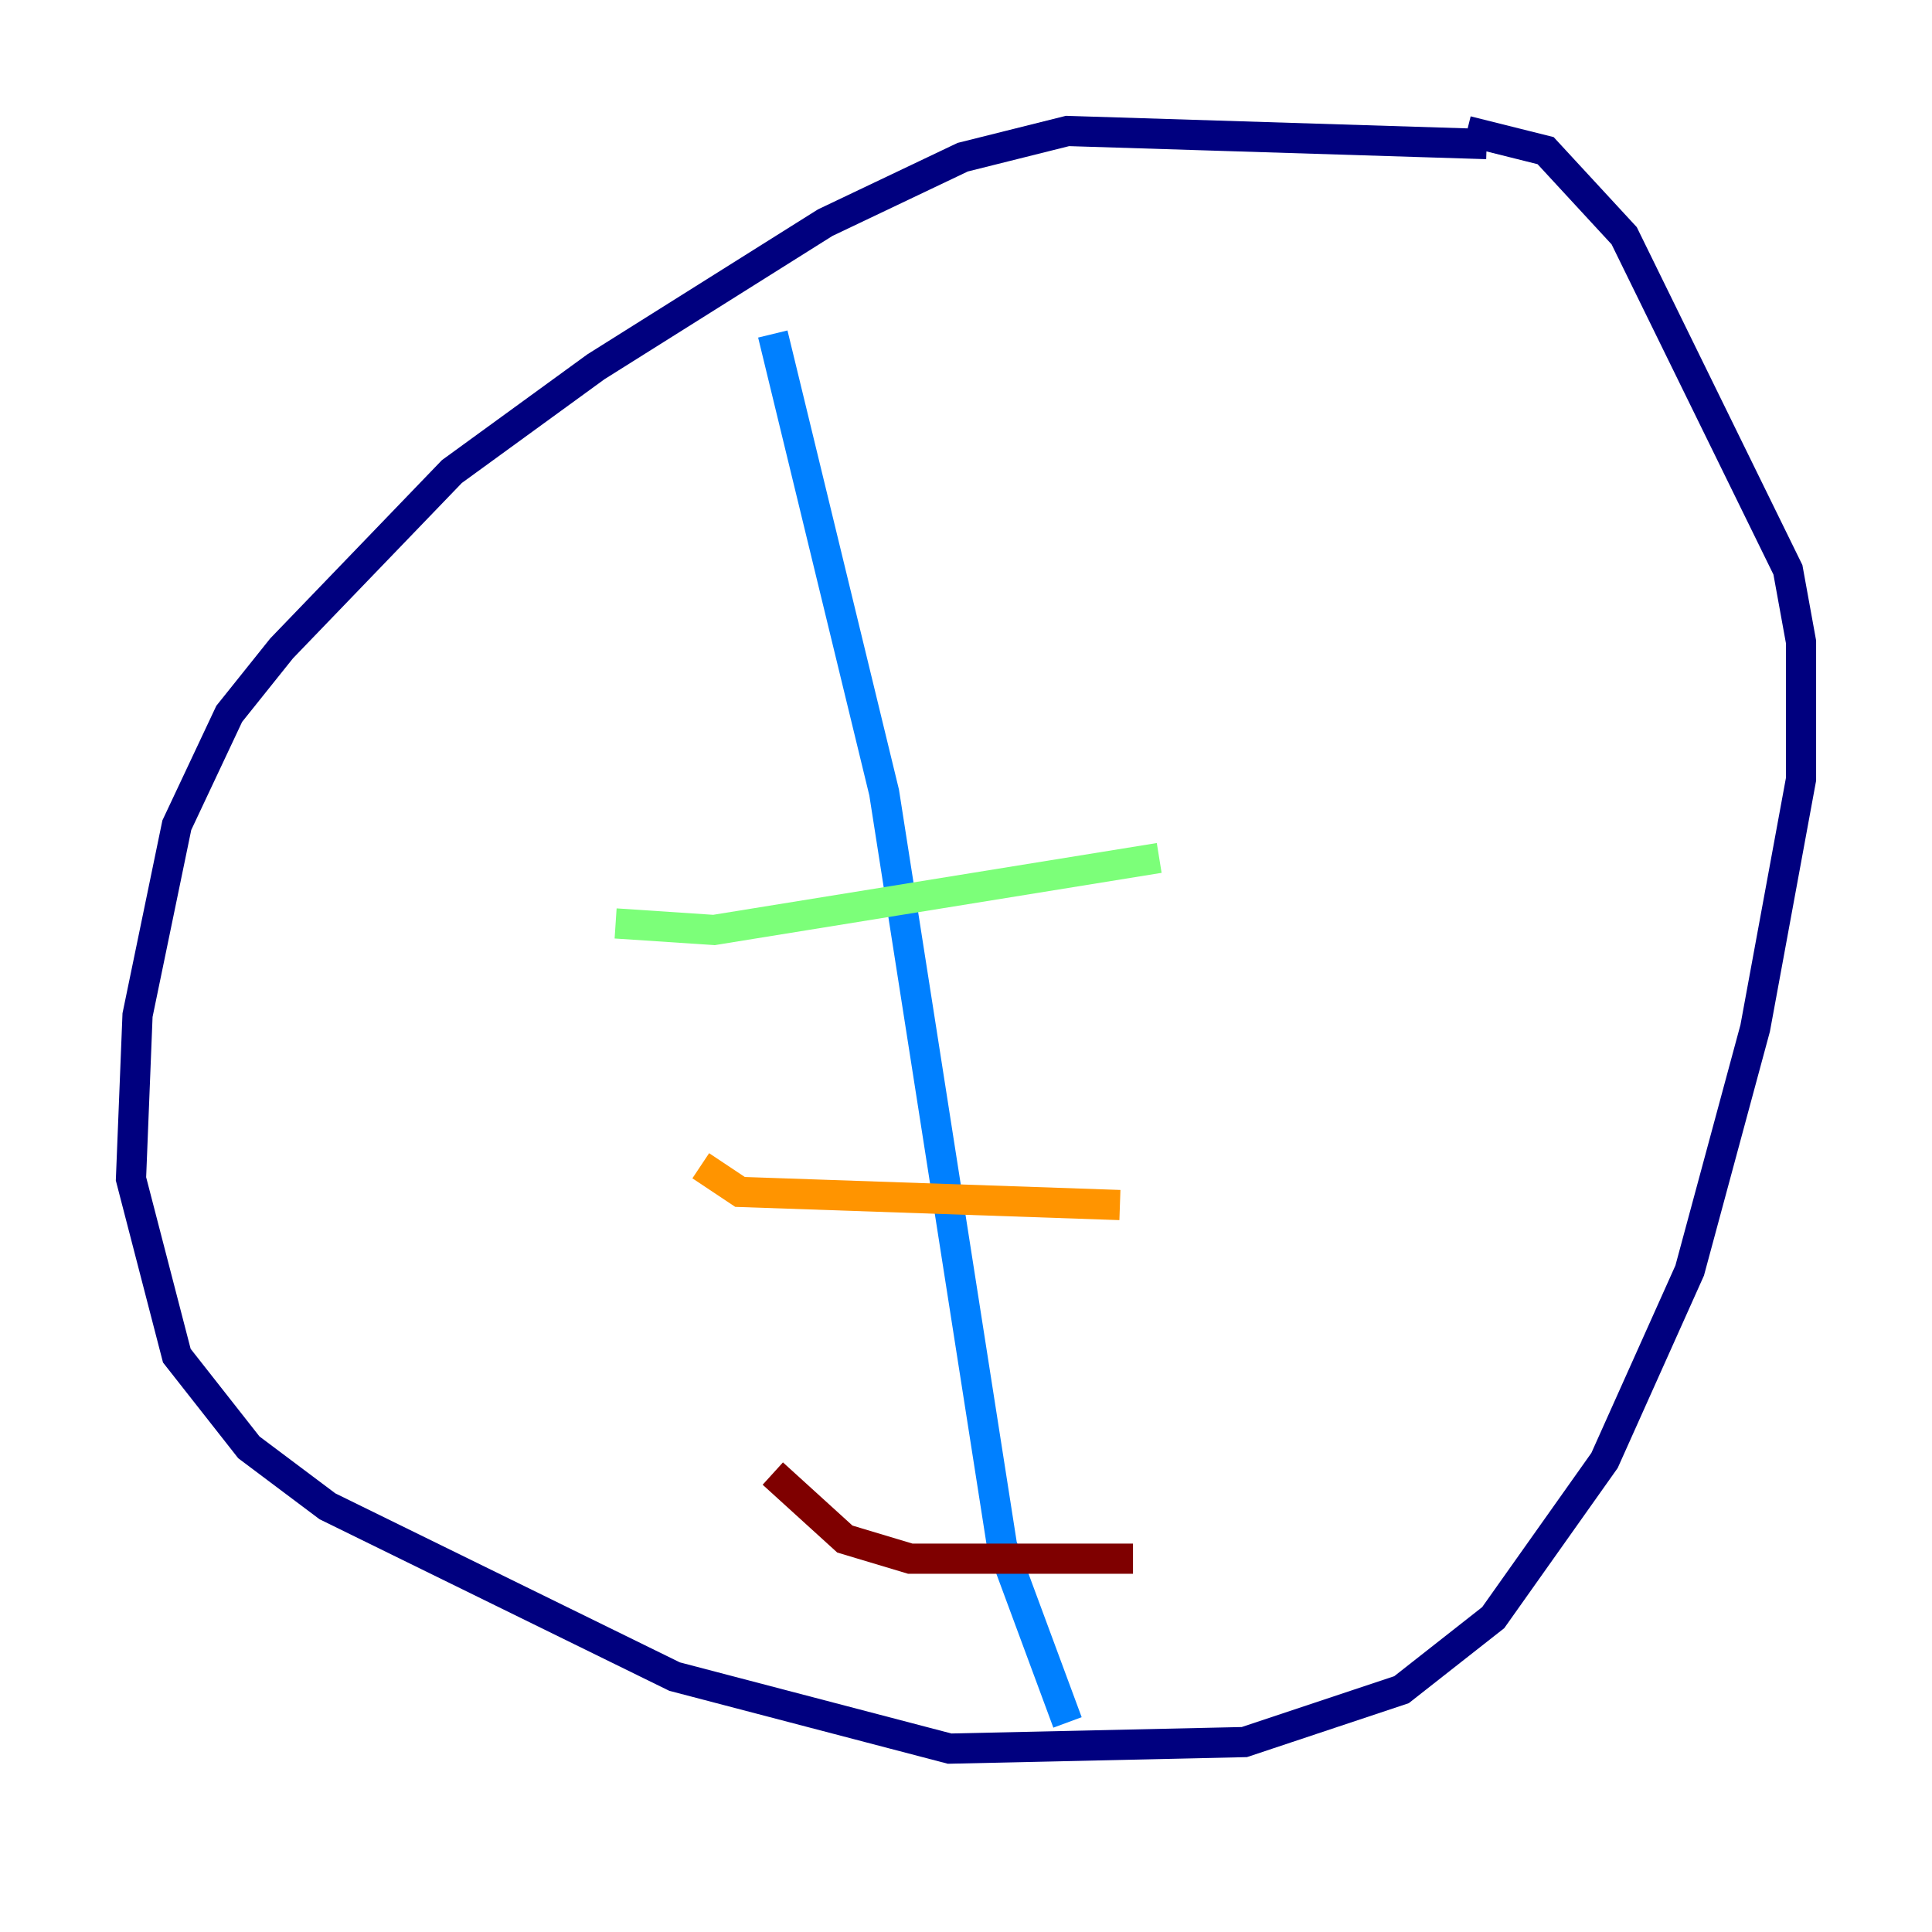 <?xml version="1.0" encoding="utf-8" ?>
<svg baseProfile="tiny" height="128" version="1.2" viewBox="0,0,128,128" width="128" xmlns="http://www.w3.org/2000/svg" xmlns:ev="http://www.w3.org/2001/xml-events" xmlns:xlink="http://www.w3.org/1999/xlink"><defs /><polyline fill="none" points="98.495,9.546 70.725,8.678 63.783,10.414 54.671,14.752 39.485,24.298 29.939,31.241 18.658,42.956 15.186,47.295 11.715,54.671 9.112,67.254 8.678,78.102 11.715,89.817 16.488,95.891 21.695,99.797 44.691,111.078 62.915,115.851 82.441,115.417 92.854,111.946 98.929,107.173 106.305,96.759 111.946,84.176 116.285,68.122 119.322,51.634 119.322,42.522 118.454,37.749 107.607,15.62 102.4,9.98 97.193,8.678" stroke="#00007f" stroke-width="2" /><polyline fill="none" points="51.2,22.129 58.576,52.502 66.386,102.4 70.725,114.115" stroke="#0080ff" stroke-width="2" /><polyline fill="none" points="40.786,61.18 47.295,61.614 76.8,56.841" stroke="#7cff79" stroke-width="2" /><polyline fill="none" points="46.427,77.234 49.031,78.969 74.197,79.837" stroke="#ff9400" stroke-width="2" /><polyline fill="none" points="51.2,97.627 55.973,101.966 60.312,103.268 75.064,103.268" stroke="#7f0000" stroke-width="2" /></svg>